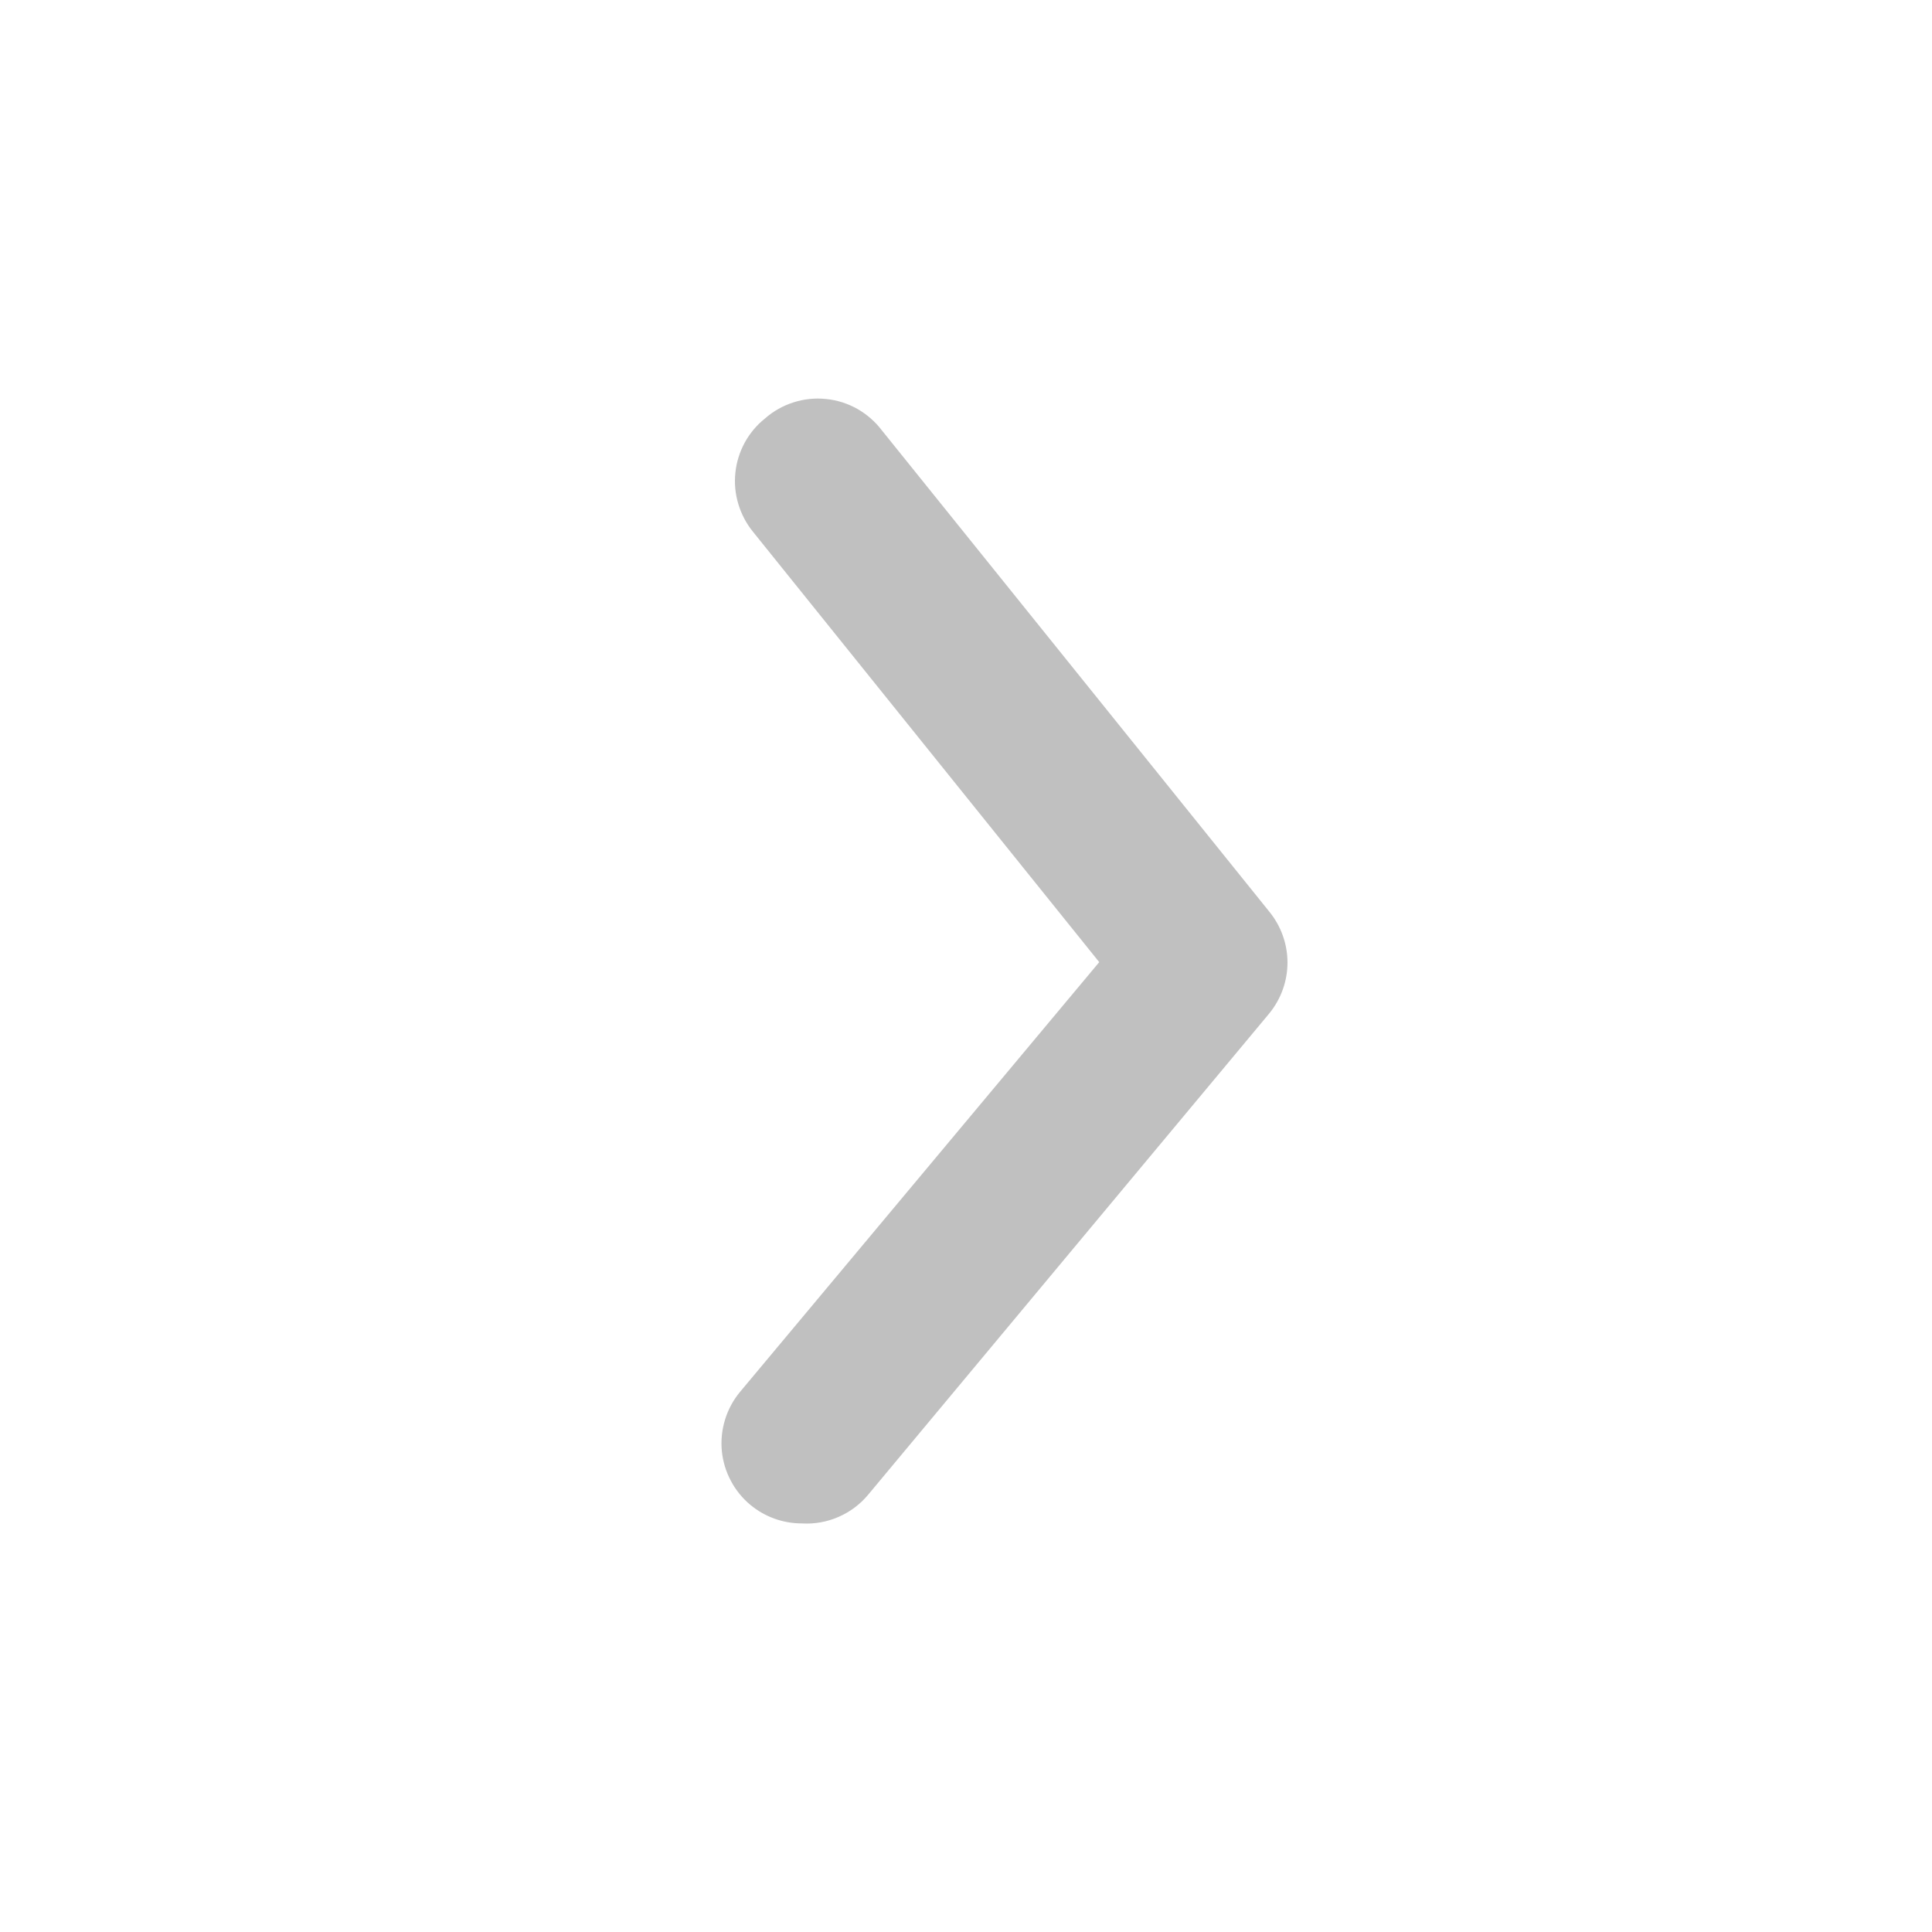 <svg width="25" height="25" viewBox="0 0 25 25" fill="none" xmlns="http://www.w3.org/2000/svg">
<path d="M10.375 19.713C10.133 19.713 9.898 19.629 9.711 19.474C9.606 19.387 9.519 19.28 9.456 19.159C9.392 19.039 9.353 18.907 9.34 18.771C9.328 18.635 9.342 18.498 9.383 18.367C9.423 18.237 9.489 18.116 9.576 18.011L14.224 12.45L9.742 6.879C9.656 6.773 9.592 6.65 9.553 6.519C9.514 6.388 9.501 6.251 9.516 6.115C9.53 5.979 9.572 5.847 9.637 5.727C9.703 5.607 9.791 5.501 9.898 5.416C10.005 5.321 10.131 5.25 10.267 5.207C10.403 5.163 10.547 5.148 10.689 5.163C10.832 5.177 10.969 5.221 11.094 5.291C11.218 5.362 11.327 5.457 11.413 5.571L16.424 11.796C16.576 11.982 16.66 12.215 16.66 12.455C16.66 12.696 16.576 12.928 16.424 13.114L11.236 19.339C11.132 19.465 11 19.564 10.85 19.629C10.701 19.694 10.538 19.723 10.375 19.713Z" fill="#C0C0C0"/>
</svg>
